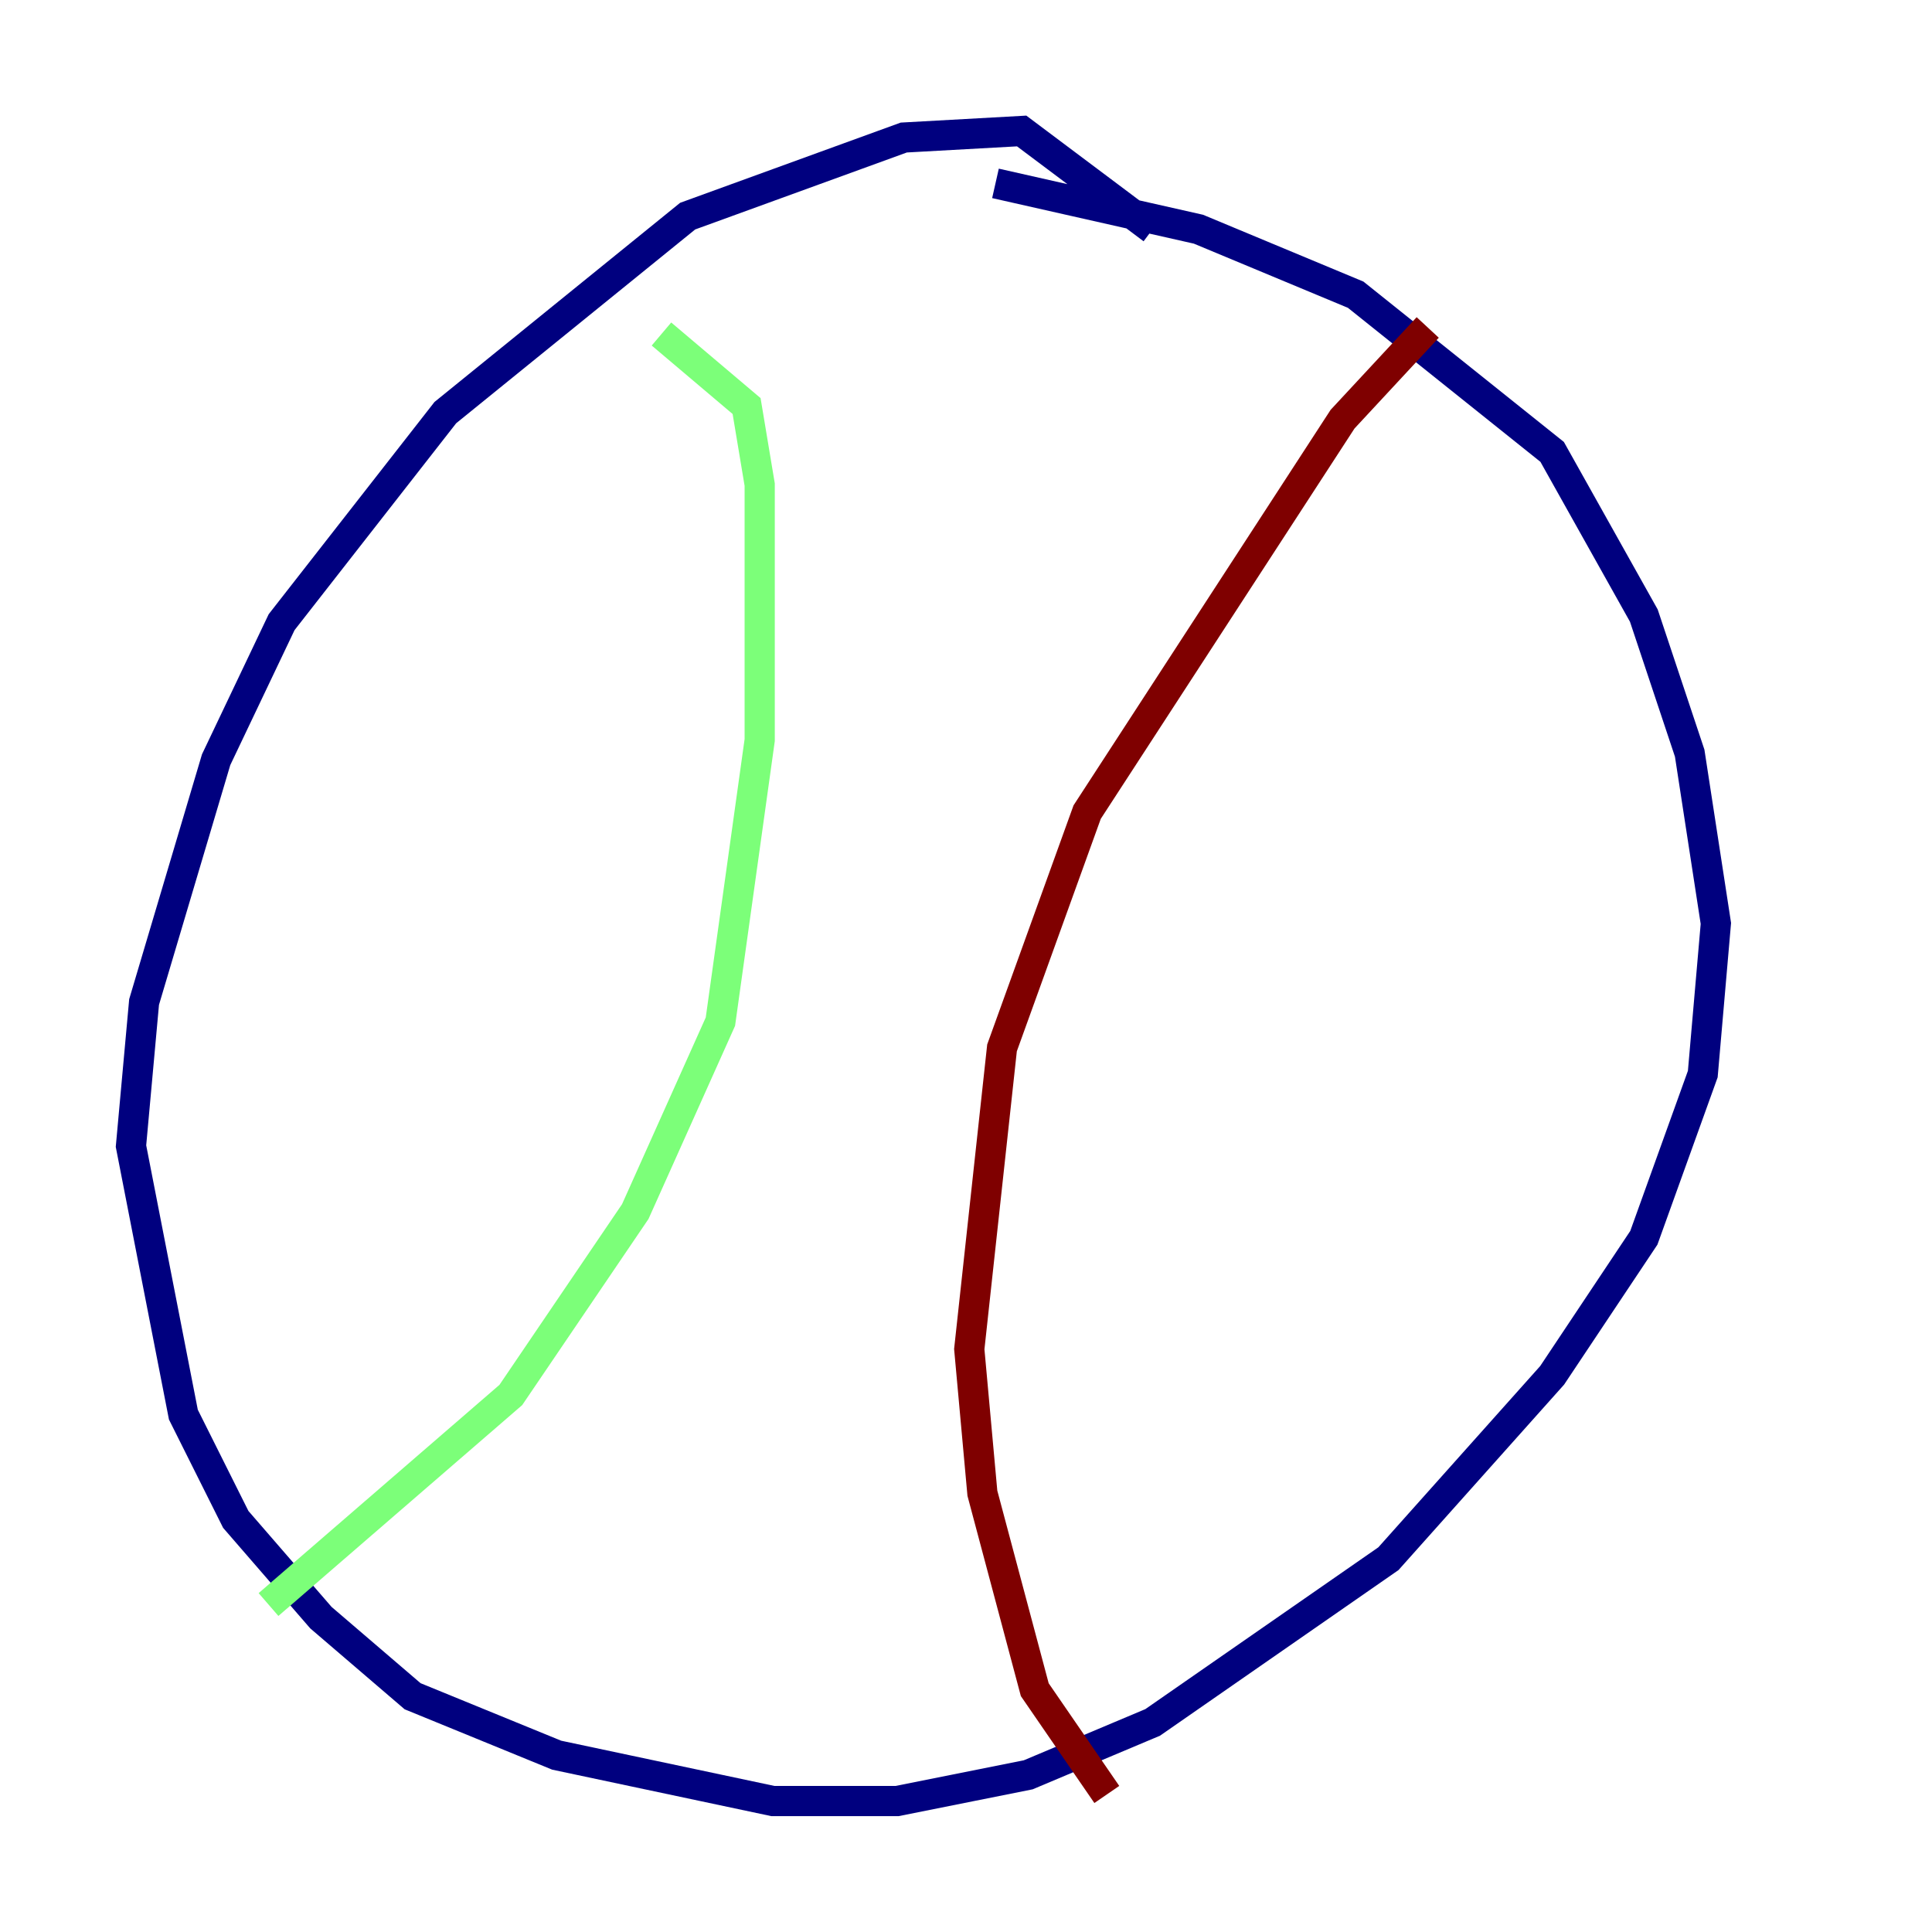 <?xml version="1.0" encoding="utf-8" ?>
<svg baseProfile="tiny" height="128" version="1.2" viewBox="0,0,128,128" width="128" xmlns="http://www.w3.org/2000/svg" xmlns:ev="http://www.w3.org/2001/xml-events" xmlns:xlink="http://www.w3.org/1999/xlink"><defs /><polyline fill="none" points="76.366,15.186 67.688,8.678 59.878,9.112 45.559,14.319 29.505,27.336 18.658,41.22 14.319,50.332 9.546,66.386 8.678,75.932 12.149,93.722 15.62,100.664 21.261,107.173 27.336,112.38 36.881,116.285 51.2,119.322 59.444,119.322 68.122,117.586 76.366,114.115 91.986,103.268 102.834,91.119 108.909,82.007 112.814,71.159 113.681,61.18 111.946,49.898 108.909,40.786 102.834,29.939 89.817,19.525 79.403,15.186 65.953,12.149" stroke="#00007f" stroke-width="2" /><polyline fill="none" points="43.824,22.129 49.464,26.902 50.332,32.108 50.332,49.031 47.729,67.688 42.088,80.271 33.844,92.42 17.79,106.305" stroke="#7cff79" stroke-width="2" /><polyline fill="none" points="94.59,21.695 88.949,27.77 72.027,53.803 66.386,69.424 64.217,89.383 65.085,98.929 68.556,111.946 73.329,118.888" stroke="#7f0000" stroke-width="2" /></svg>